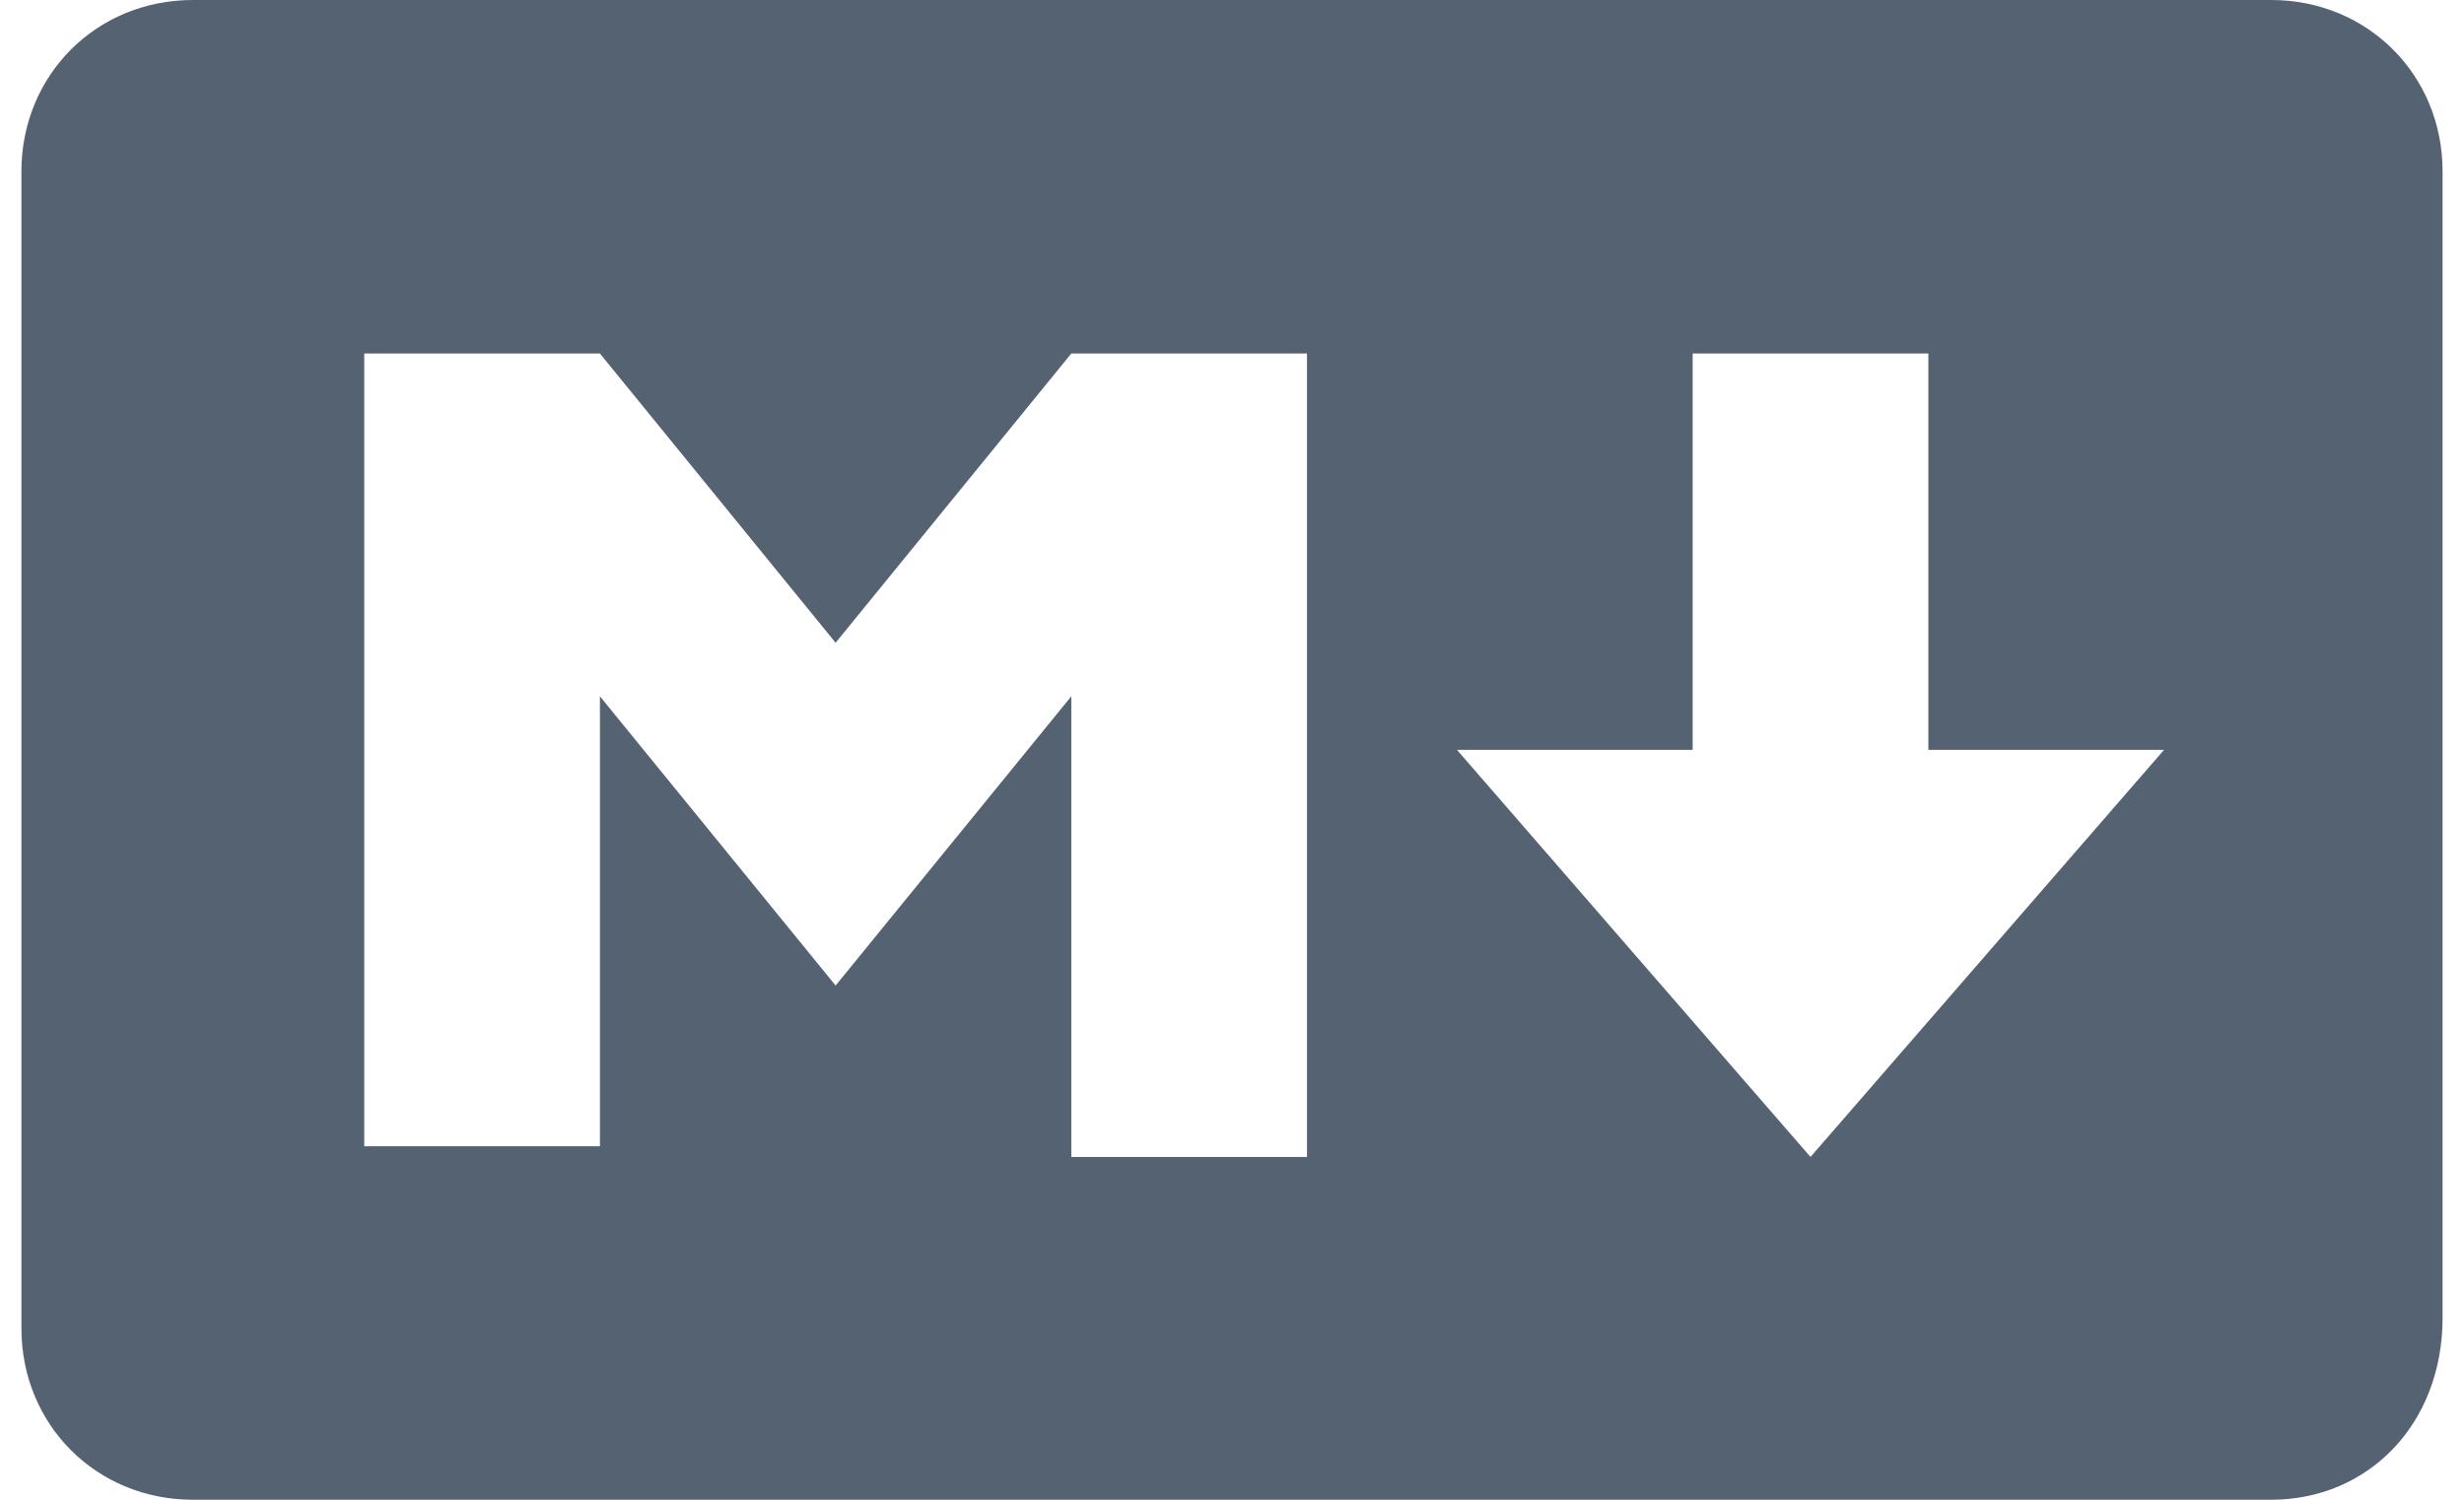 <?xml version="1.0" encoding="utf-8"?>
<!-- Generator: Adobe Illustrator 19.1.0, SVG Export Plug-In . SVG Version: 6.00 Build 0)  -->
<svg version="1.1" id="Layer_1" xmlns="http://www.w3.org/2000/svg" xmlns:xlink="http://www.w3.org/1999/xlink" x="0px" y="0px"
	 viewBox="0 0 23 14" enable-background="new 0 0 23 14" xml:space="preserve">
<path fill-rule="evenodd" clip-rule="evenodd" fill="#546272" d="M20.2,7H18V3.3h-2.2V7h-2.2l3.3,3.8L20.2,7z M5.6,10.7V6.5l2.2,2.7
	L10,6.5v4.3h2.2V3.3H10L7.8,6L5.6,3.3H3.4v7.4H5.6z M21.2,14H1.8c-0.9,0-1.6-0.7-1.6-1.6V1.6C0.2,0.7,0.9,0,1.8,0h19.4
	c0.9,0,1.6,0.7,1.6,1.6v10.7C22.8,13.3,22.1,14,21.2,14z"/>
</svg>
